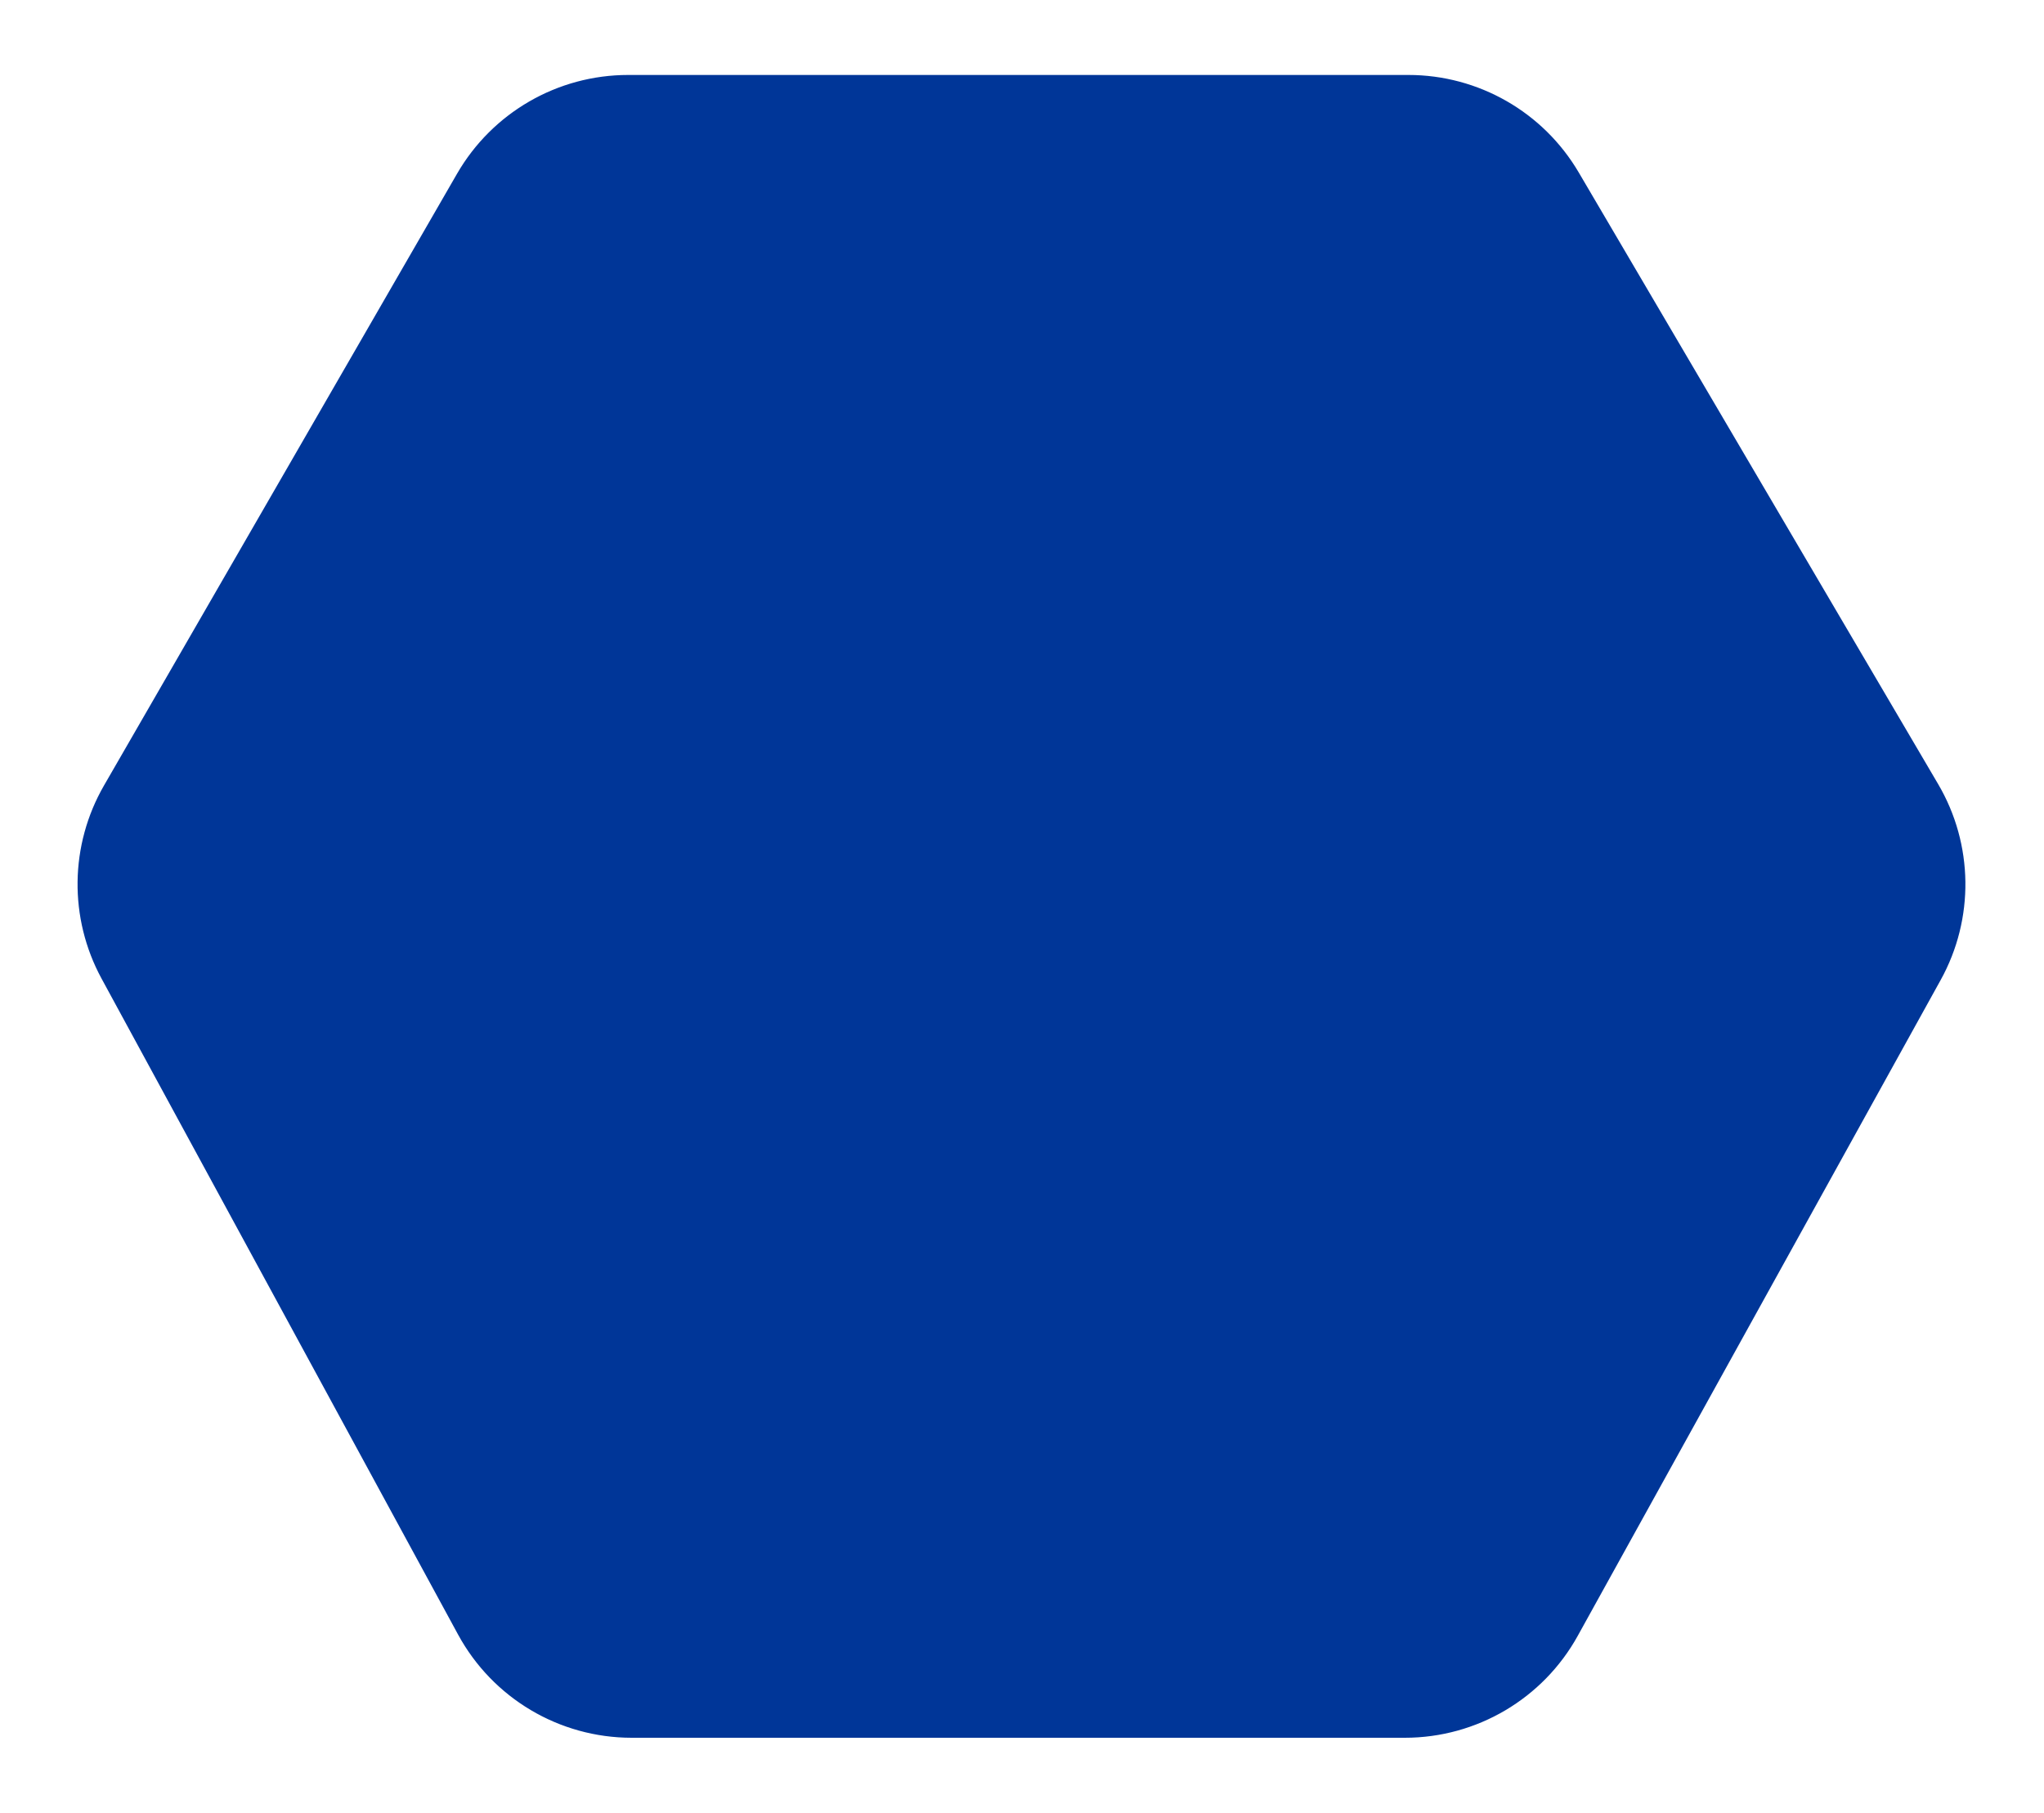<svg width="150" height="133" viewBox="0 0 150 133" fill="none" xmlns="http://www.w3.org/2000/svg">
<g filter="url(#filter0_d_23_68)">
<path d="M33.105 8.501L7.202 53.376C4.591 57.898 4.52 63.452 7.014 68.039L33.175 116.164C35.8 120.993 40.857 124 46.354 124H103.097C108.553 124 113.579 121.038 116.221 116.264L142.856 68.142C145.424 63.502 145.351 57.85 142.664 53.278L116.288 8.4C113.594 3.815 108.674 1 103.356 1H46.096C40.736 1 35.784 3.859 33.105 8.501Z" fill="#003698"/>
<path d="M33.105 8.501L7.202 53.376C4.591 57.898 4.52 63.452 7.014 68.039L33.175 116.164C35.8 120.993 40.857 124 46.354 124H103.097C108.553 124 113.579 121.038 116.221 116.264L142.856 68.142C145.424 63.502 145.351 57.85 142.664 53.278L116.288 8.4C113.594 3.815 108.674 1 103.356 1H46.096C40.736 1 35.784 3.859 33.105 8.501Z" stroke="white"/>
</g>
<defs>
<filter id="filter0_d_23_68" x="0.693" y="0.5" width="148.54" height="132" filterUnits="userSpaceOnUse" color-interpolation-filters="sRGB">
<feFlood flood-opacity="0" result="BackgroundImageFix"/>
<feColorMatrix in="SourceAlpha" type="matrix" values="0 0 0 0 0 0 0 0 0 0 0 0 0 0 0 0 0 0 127 0" result="hardAlpha"/>
<feOffset dy="4"/>
<feGaussianBlur stdDeviation="2"/>
<feComposite in2="hardAlpha" operator="out"/>
<feColorMatrix type="matrix" values="0 0 0 0 0 0 0 0 0 0 0 0 0 0 0 0 0 0 0.25 0"/>
<feBlend mode="normal" in2="BackgroundImageFix" result="effect1_dropShadow_23_68"/>
<feBlend mode="normal" in="SourceGraphic" in2="effect1_dropShadow_23_68" result="shape"/>
</filter>
</defs>
</svg>

